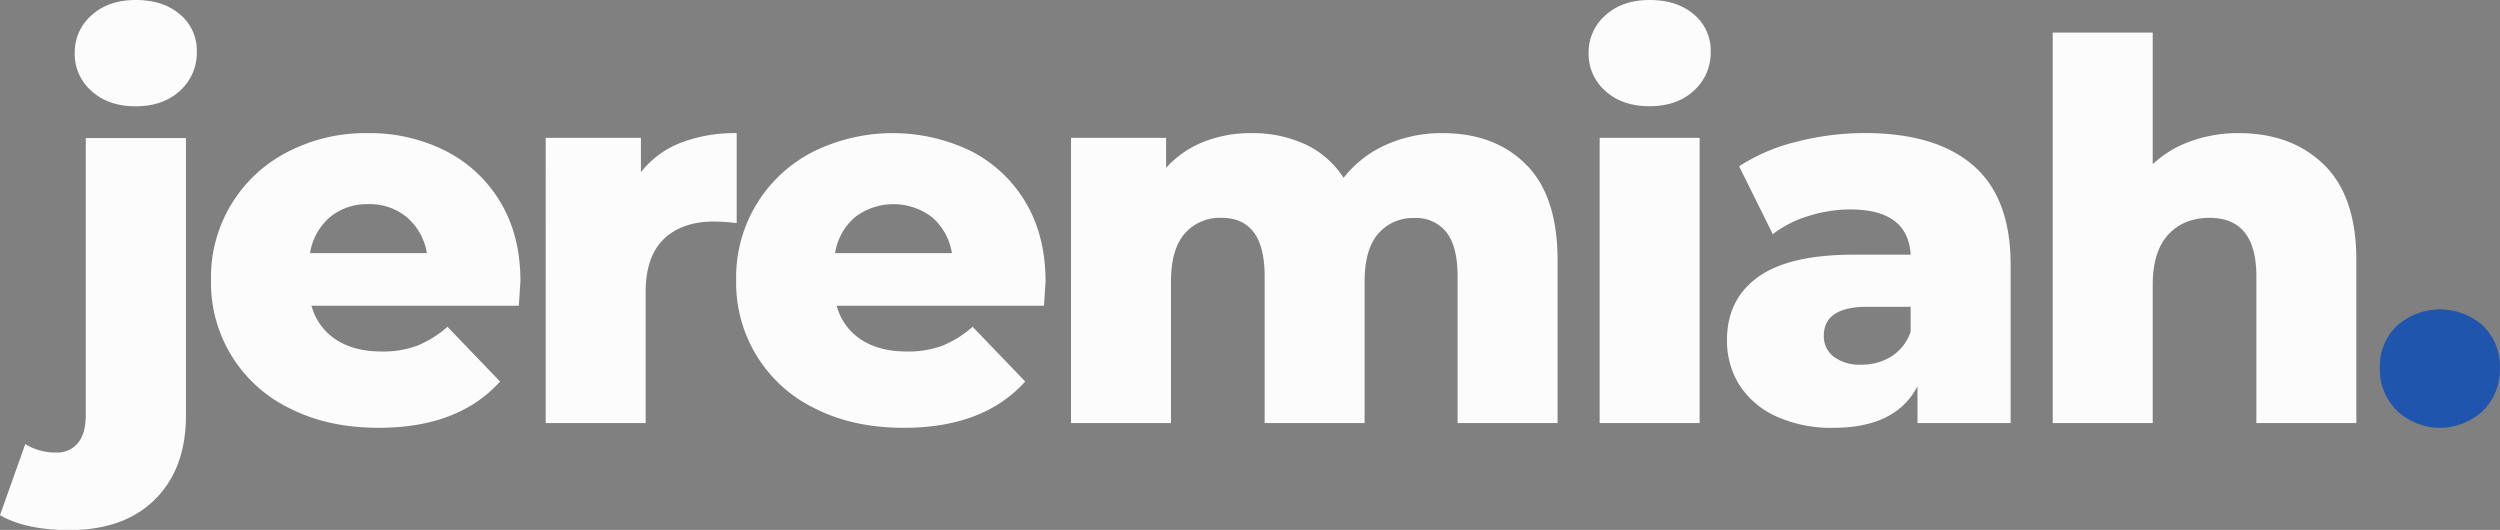 <svg id="Layer_1" data-name="Layer 1" xmlns="http://www.w3.org/2000/svg" viewBox="0 0 712.65 151.05"><rect x="0" y="0" width="712.65" height="151.05" fill="#808080" stroke="none"/><defs><style>.cls-1{fill:#fcfcfc;}.cls-2{fill:#1f55ad;}</style></defs><path class="cls-1" d="M0,153.75,7.2,133.5a16.54,16.54,0,0,0,8.85,2.4,7.58,7.58,0,0,0,6.15-2.7q2.25-2.7,2.25-7.95v-79H53v79.2q0,15-8.78,23.77T19.8,158Q7.35,158,0,153.75ZM26.1,32.85a14,14,0,0,1-4.8-10.8,14,14,0,0,1,4.8-10.8Q30.9,6.9,38.7,6.9T51.3,11A13.32,13.32,0,0,1,56.1,21.6a14.52,14.52,0,0,1-4.8,11.17q-4.8,4.42-12.6,4.43T26.1,32.85Z" transform="translate(0 -6.9)"/><path class="cls-1" d="M147.9,94.05H88.8a16.52,16.52,0,0,0,7,9.67q5.17,3.38,13,3.38a28.06,28.06,0,0,0,10.12-1.65,29.89,29.89,0,0,0,8.63-5.4l15,15.6q-11.85,13.2-34.65,13.2-14.25,0-25-5.4A39.74,39.74,0,0,1,60.15,86.7,40.09,40.09,0,0,1,81.9,50.25a48.28,48.28,0,0,1,22.95-5.4,48,48,0,0,1,22.05,5,38.28,38.28,0,0,1,15.67,14.55q5.77,9.52,5.78,22.58Q148.35,87.3,147.9,94.05ZM94,68.85a16.93,16.93,0,0,0-5.62,10.2h33.3A16.94,16.94,0,0,0,116,68.85a16.45,16.45,0,0,0-11-3.75A16.48,16.48,0,0,0,94,68.85Z" transform="translate(0 -6.9)"/><path class="cls-1" d="M194,47.62a43,43,0,0,1,16-2.77V70.5a58.27,58.27,0,0,0-6.45-.45q-9.15,0-14.33,5t-5.17,15.15V127.5h-28.5V46.2H182.7V56A26.6,26.6,0,0,1,194,47.62Z" transform="translate(0 -6.9)"/><path class="cls-1" d="M297.6,94.05H238.5a16.52,16.52,0,0,0,7,9.67q5.17,3.38,13,3.38a28.06,28.06,0,0,0,10.12-1.65,29.89,29.89,0,0,0,8.63-5.4l15,15.6q-11.85,13.2-34.65,13.2-14.25,0-25.05-5.4A39.74,39.74,0,0,1,209.85,86.7,40.09,40.09,0,0,1,231.6,50.25a51.21,51.21,0,0,1,45-.38,38.28,38.28,0,0,1,15.67,14.55Q298,73.94,298.05,87,298.05,87.3,297.6,94.05Zm-53.93-25.2a16.93,16.93,0,0,0-5.62,10.2h33.3a16.94,16.94,0,0,0-5.63-10.2,18.08,18.08,0,0,0-22.05,0Z" transform="translate(0 -6.9)"/><path class="cls-1" d="M435.07,53.85Q444,62.85,444,81v46.5H415.5V85.65q0-8.55-3.23-12.6a10.93,10.93,0,0,0-9.07-4,13,13,0,0,0-10.35,4.5Q389,78,389,87.15V127.5h-28.5V85.65q0-16.65-12.3-16.65a13.19,13.19,0,0,0-10.5,4.5q-3.9,4.5-3.9,13.65V127.5h-28.5V46.2H332.4v8.55a28.57,28.57,0,0,1,10.72-7.43,36.44,36.44,0,0,1,13.58-2.47A35.77,35.77,0,0,1,372,48,26,26,0,0,1,383,57.6a31.52,31.52,0,0,1,12.15-9.45,38.73,38.73,0,0,1,16-3.3Q426.15,44.85,435.07,53.85Z" transform="translate(0 -6.9)"/><path class="cls-1" d="M457.65,32.85a14,14,0,0,1-4.8-10.8,14,14,0,0,1,4.8-10.8q4.8-4.35,12.6-4.35T482.85,11a13.32,13.32,0,0,1,4.8,10.58,14.52,14.52,0,0,1-4.8,11.17q-4.8,4.42-12.6,4.43T457.65,32.85ZM456,46.2h28.5v81.3H456Z" transform="translate(0 -6.9)"/><path class="cls-1" d="M562.5,54.07q10.65,9.23,10.65,28.28V127.5H546.6V117q-6.15,11.85-24,11.85a37.56,37.56,0,0,1-16.35-3.3,24.26,24.26,0,0,1-10.43-8.93,23.62,23.62,0,0,1-3.52-12.82q0-11.55,8.85-17.93t27.3-6.37h16.2q-.75-12.9-17.25-12.9a39.57,39.57,0,0,0-11.85,1.87,31.78,31.78,0,0,0-10.2,5.18l-9.6-19.35a53.14,53.14,0,0,1,16.42-7,78.13,78.13,0,0,1,19.43-2.47Q551.85,44.85,562.5,54.07Zm-23.25,54.38a13.36,13.36,0,0,0,5.4-7V94.35h-12.3q-12.45,0-12.45,8.25a7.26,7.26,0,0,0,2.85,6,12.27,12.27,0,0,0,7.8,2.25A15.79,15.79,0,0,0,539.25,108.45Z" transform="translate(0 -6.9)"/><path class="cls-1" d="M662.47,53.85q9.22,9,9.23,27.15v46.5H643.2V85.65Q643.2,69,629.85,69q-7.36,0-11.78,4.8t-4.42,14.4v39.3h-28.5V16.2h28.5V53.7a31.08,31.08,0,0,1,11-6.6,39.84,39.84,0,0,1,13.5-2.25Q653.24,44.85,662.47,53.85Z" transform="translate(0 -6.9)"/><path class="cls-2" d="M683.4,124.05a16.21,16.21,0,0,1-5-12.15,16,16,0,0,1,4.88-12.15,18.5,18.5,0,0,1,24.53,0,16.19,16.19,0,0,1,4.8,12.15,16.34,16.34,0,0,1-4.88,12.15,17.87,17.87,0,0,1-24.37,0Z" transform="translate(0 -6.9)"/></svg>